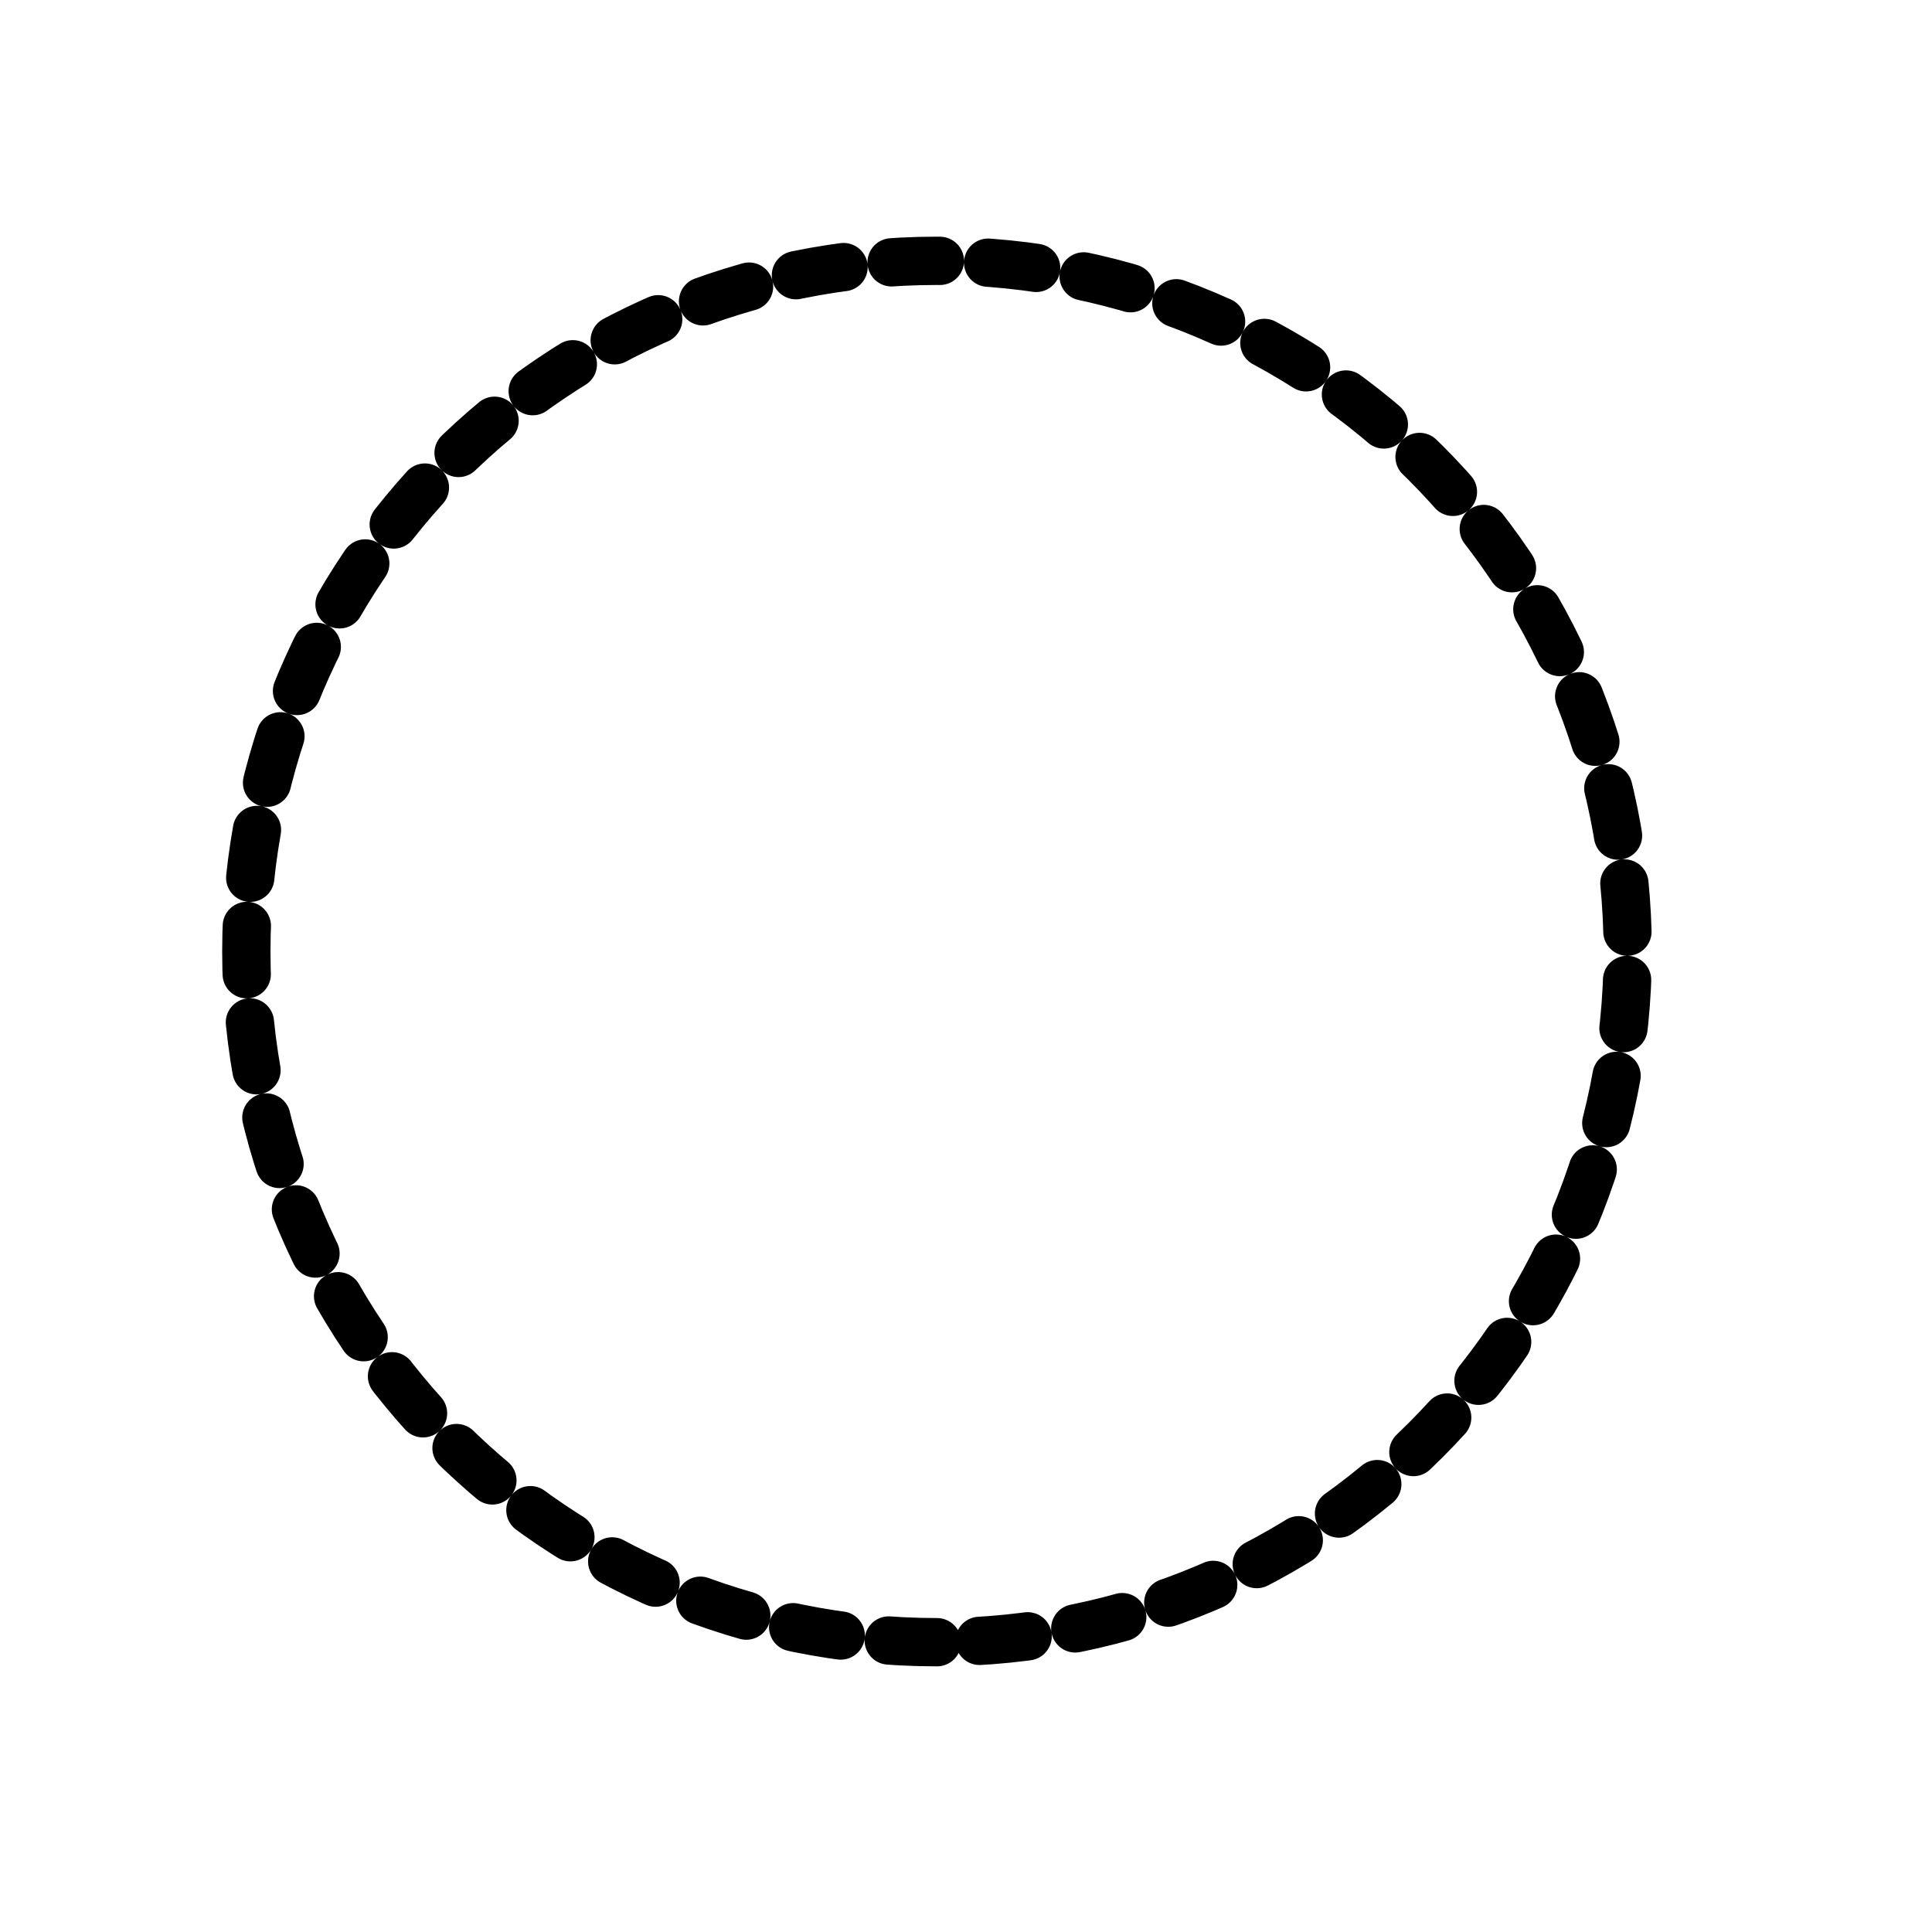 <svg version="1.2" xmlns="http://www.w3.org/2000/svg" viewBox="0 0 400 400" width="400" height="400">
	<title>New Project</title>
	<style>
		.s0 { fill: none;stroke: #000;stroke-linecap: round;stroke-width: 10;stroke-dasharray: 10,10 } 
	</style>
	<path id="Layer 1" class="s0" d="m194 340c-79.1 0-143-63.9-143-143c0-79.1 63.9-143 143-143c79.1 0 143 63.9 143 143c0 79.1-63.9 143-143 143z" />
</svg>